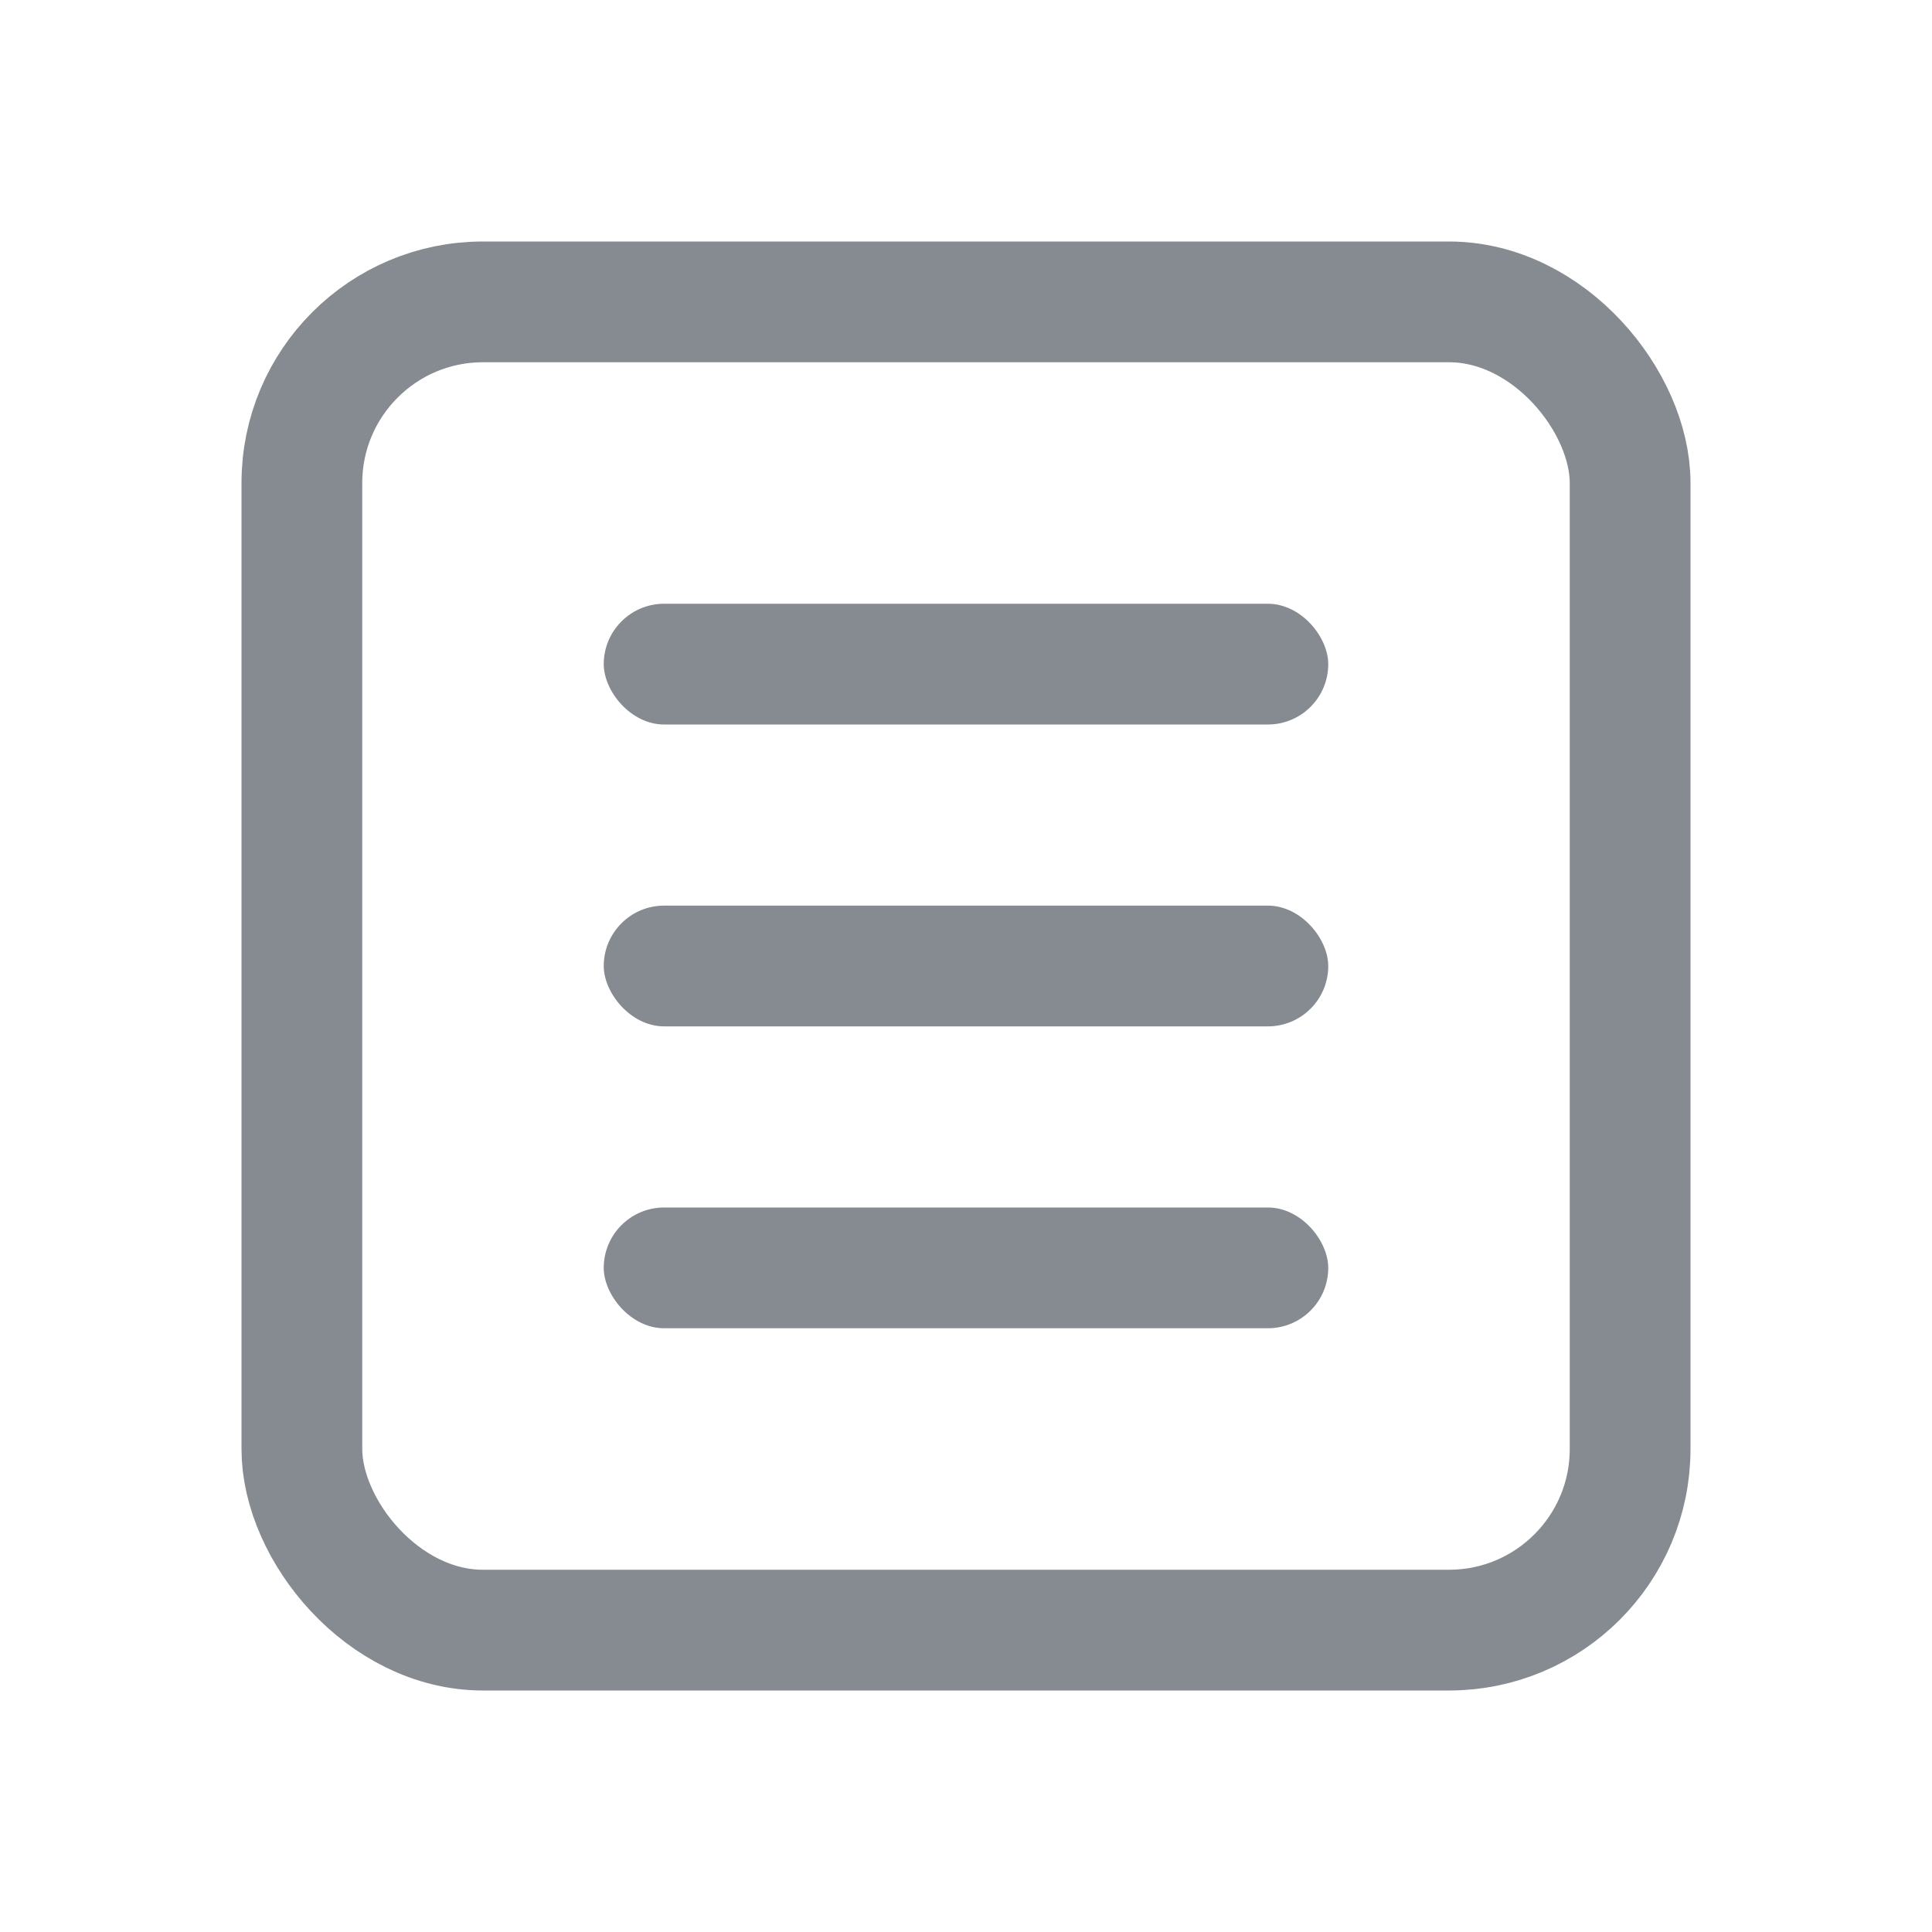 <!-- Copyright 2000-2022 JetBrains s.r.o. and contributors. Use of this source code is governed by the Apache 2.0 license. -->
<svg width="16" height="16" viewBox="0 0 16 16" fill="none" xmlns="http://www.w3.org/2000/svg">
<rect x="2.5" y="2.5" width="11" height="11" rx="1.5" stroke="#868A91"/>
<rect x="5" y="5" width="6" height="1" rx="0.5" fill="#868A91"/>
<rect x="5" y="7.5" width="6" height="1" rx="0.5" fill="#868A91"/>
<rect x="5" y="10" width="6" height="1" rx="0.5" fill="#868A91"/>
</svg>
